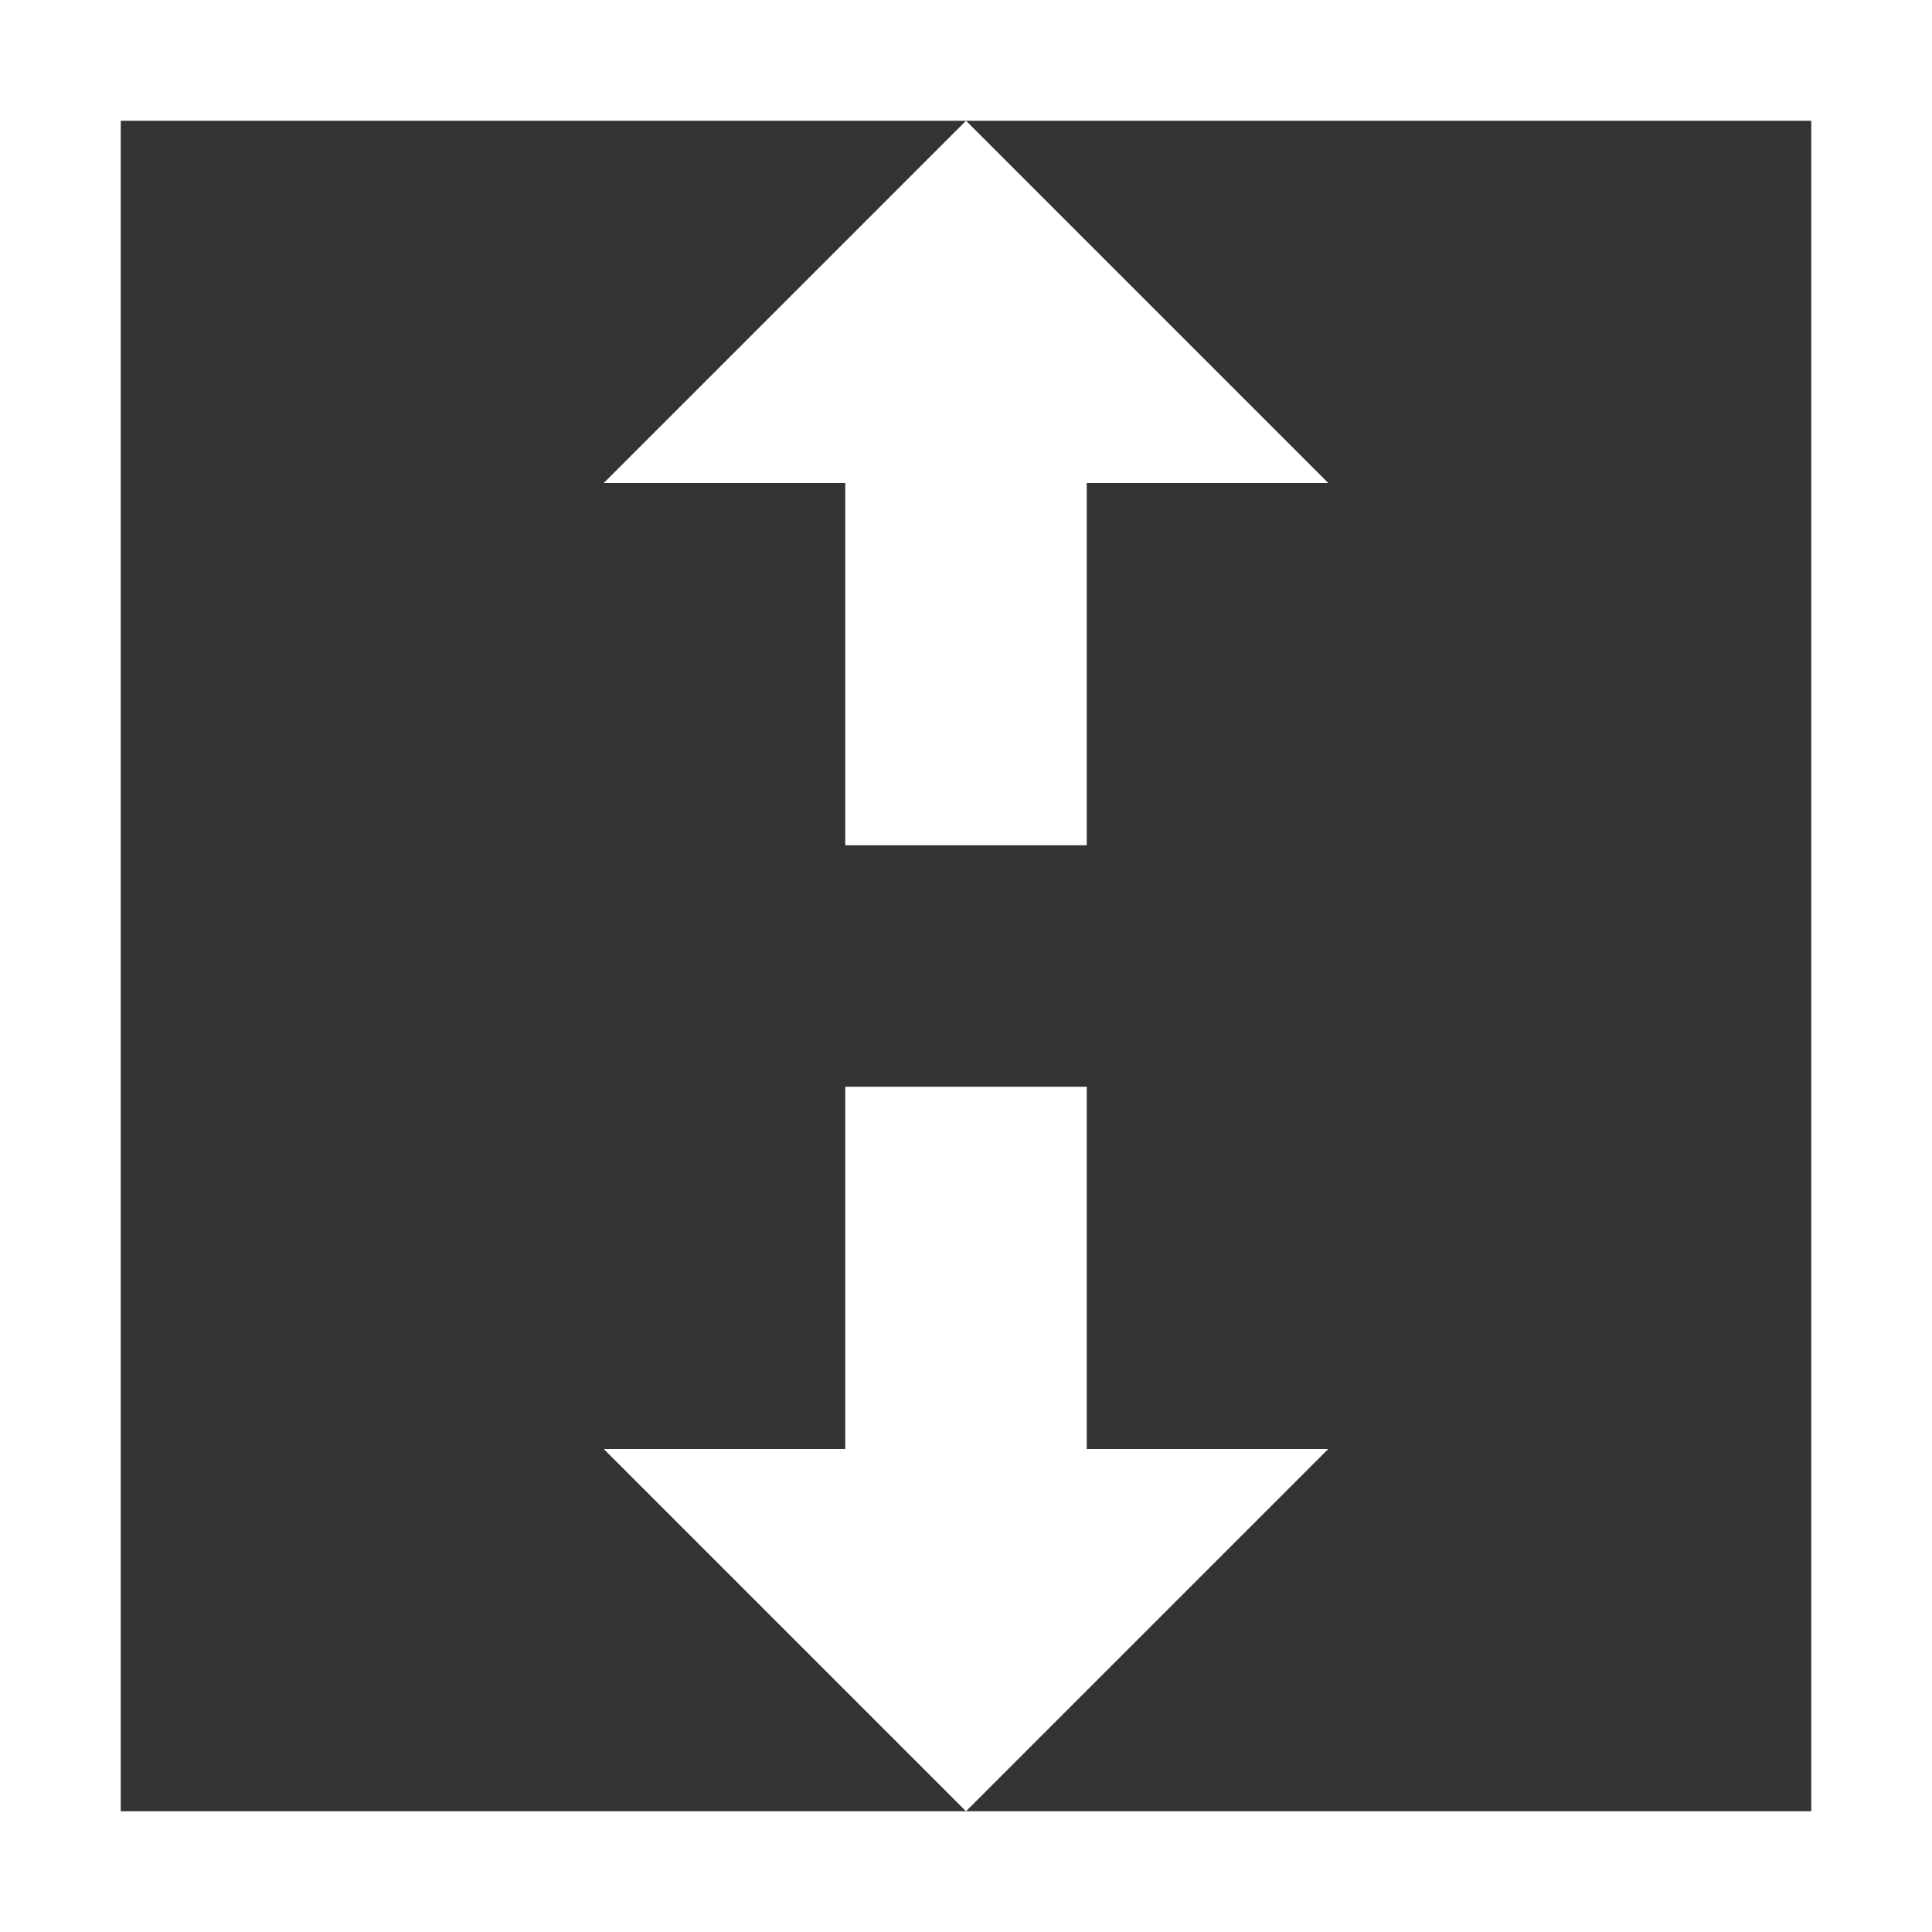 <svg width="16" height="16" viewBox="0 0 16 16" fill="none" xmlns="http://www.w3.org/2000/svg">
<rect x="0" y="0" width="16" height="16" fill="#333333" stroke="none"/>
<g id="fit-to-height">
<path d="M5 12L8 15L11 12L9 12L9 9L7 9L7 12L5 12Z" fill="white"/>
<path d="M11 4L8 1L5 4L7 4V7L9 7L9 4H11Z" fill="white"/>
<rect x="0.5" y="0.5" width="15" height="15" stroke="white"/>
</g>
</svg>
